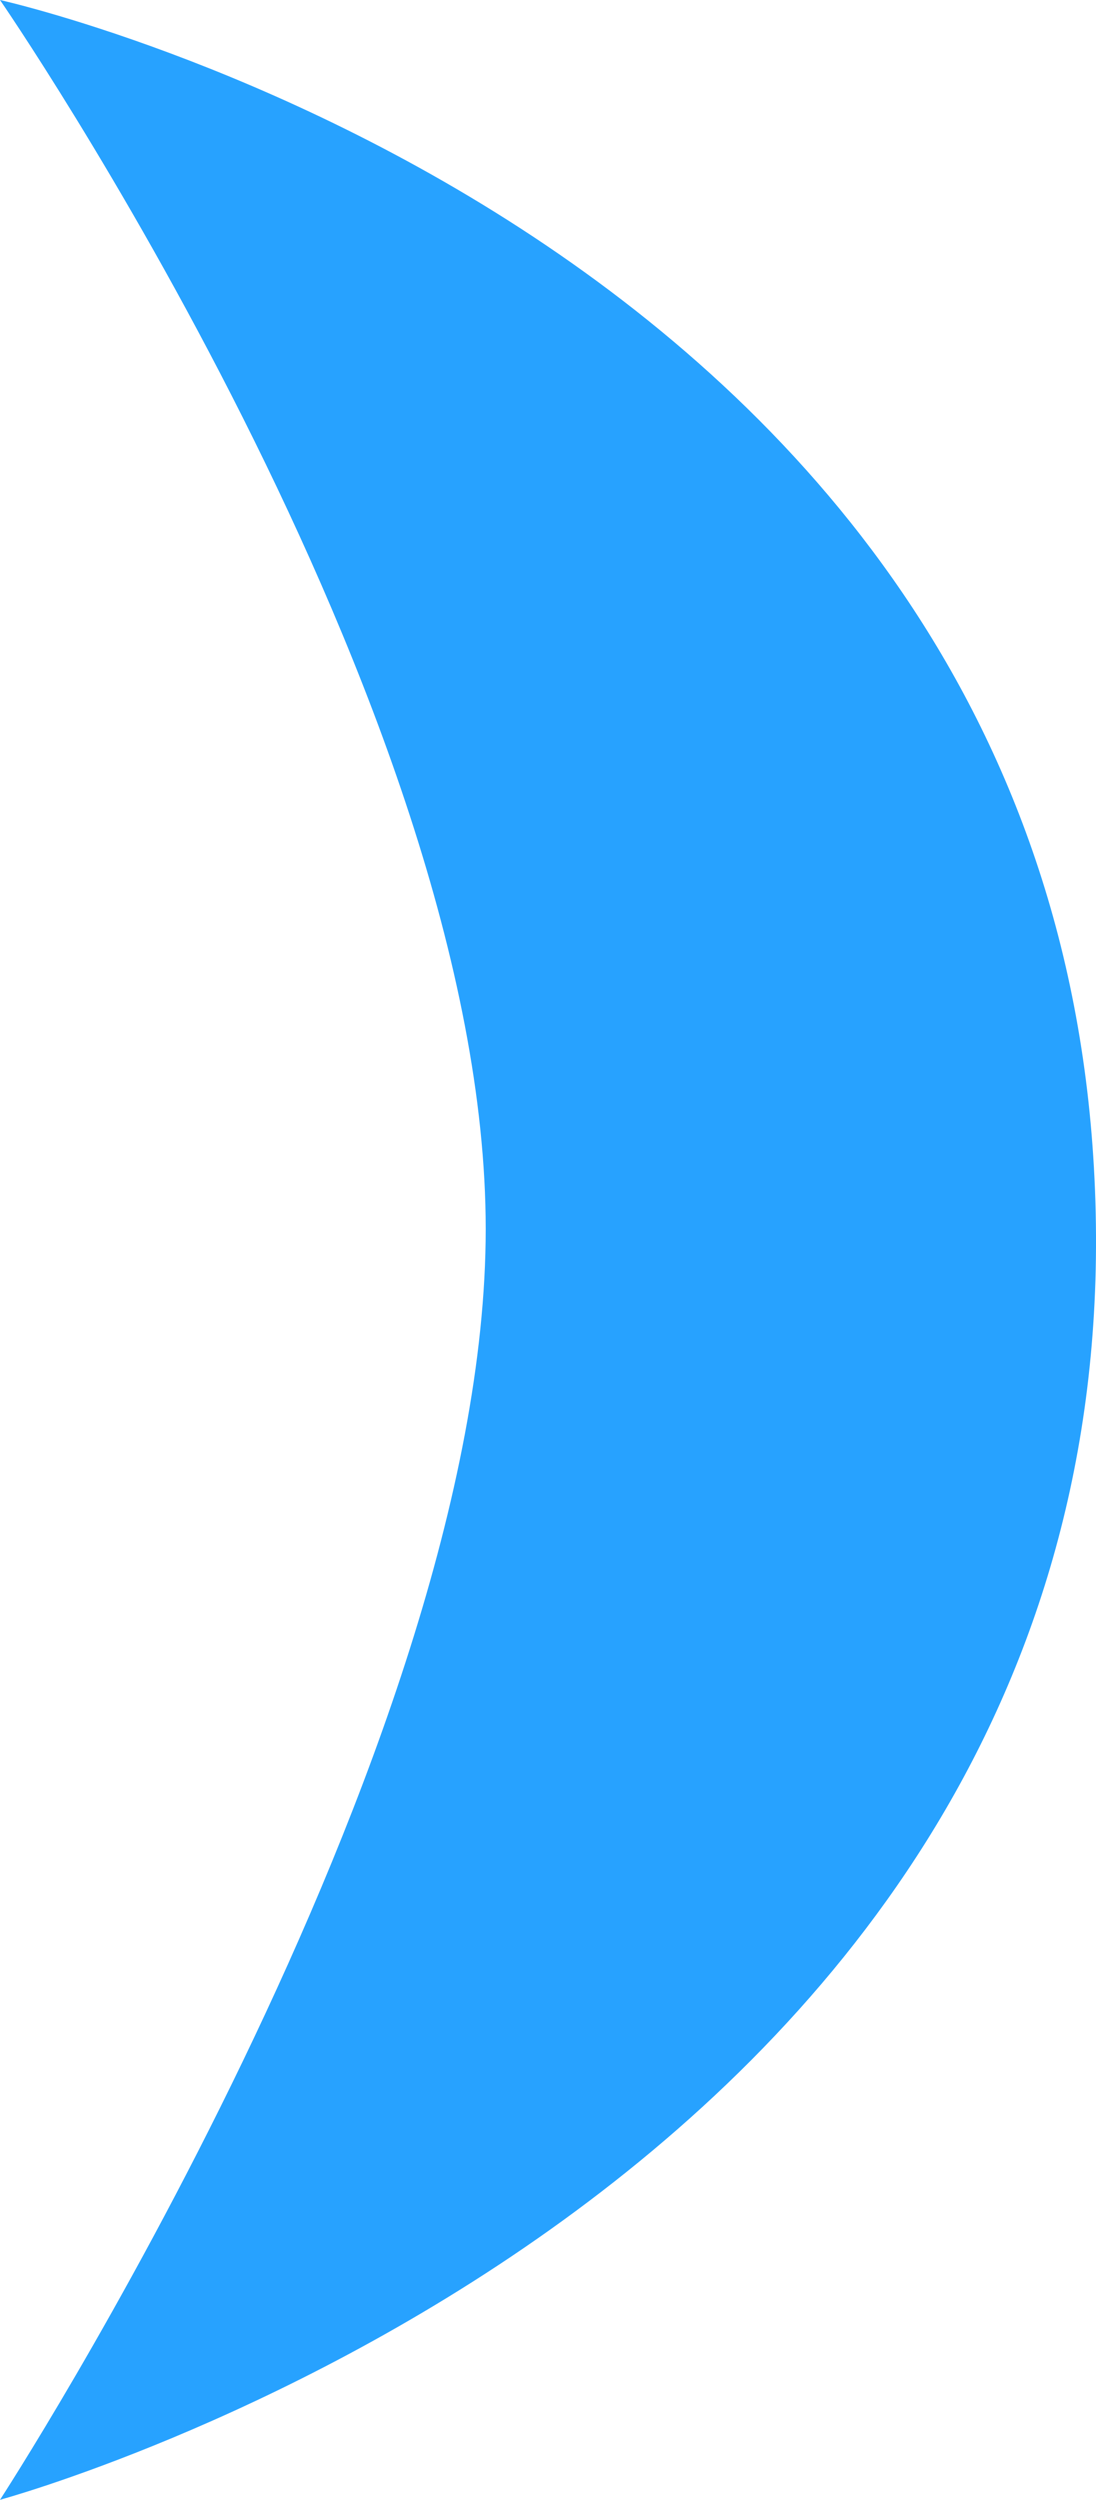 <svg xmlns="http://www.w3.org/2000/svg" xmlns:xlink="http://www.w3.org/1999/xlink" version="1.1" width="22.429" height="51.143" viewBox="0,0,22.429,51.143"><g><g data-paper-data="{&quot;isPaintingLayer&quot;:true}" fill-rule="nonzero" stroke-linecap="butt" stroke-linejoin="miter" stroke-miterlimit="10" stroke-dasharray="" stroke-dashoffset="0" style="mix-blend-mode: normal"><path d="M258.574,180c0,-10.733 -9.94,-25.143 -9.94,-25.143c0,0 22.333,4.96 22.429,25.286c0.093,19.754 -22.429,25.857 -22.429,25.857c0,0 9.94,-15.267 9.94,-26z" data-paper-data="{&quot;origPos&quot;:null}" stroke-width="0" fill="#27a2ff" stroke="none" transform="matrix(1,0,0,1,-248.634,-154.857)"/></g></g></svg>